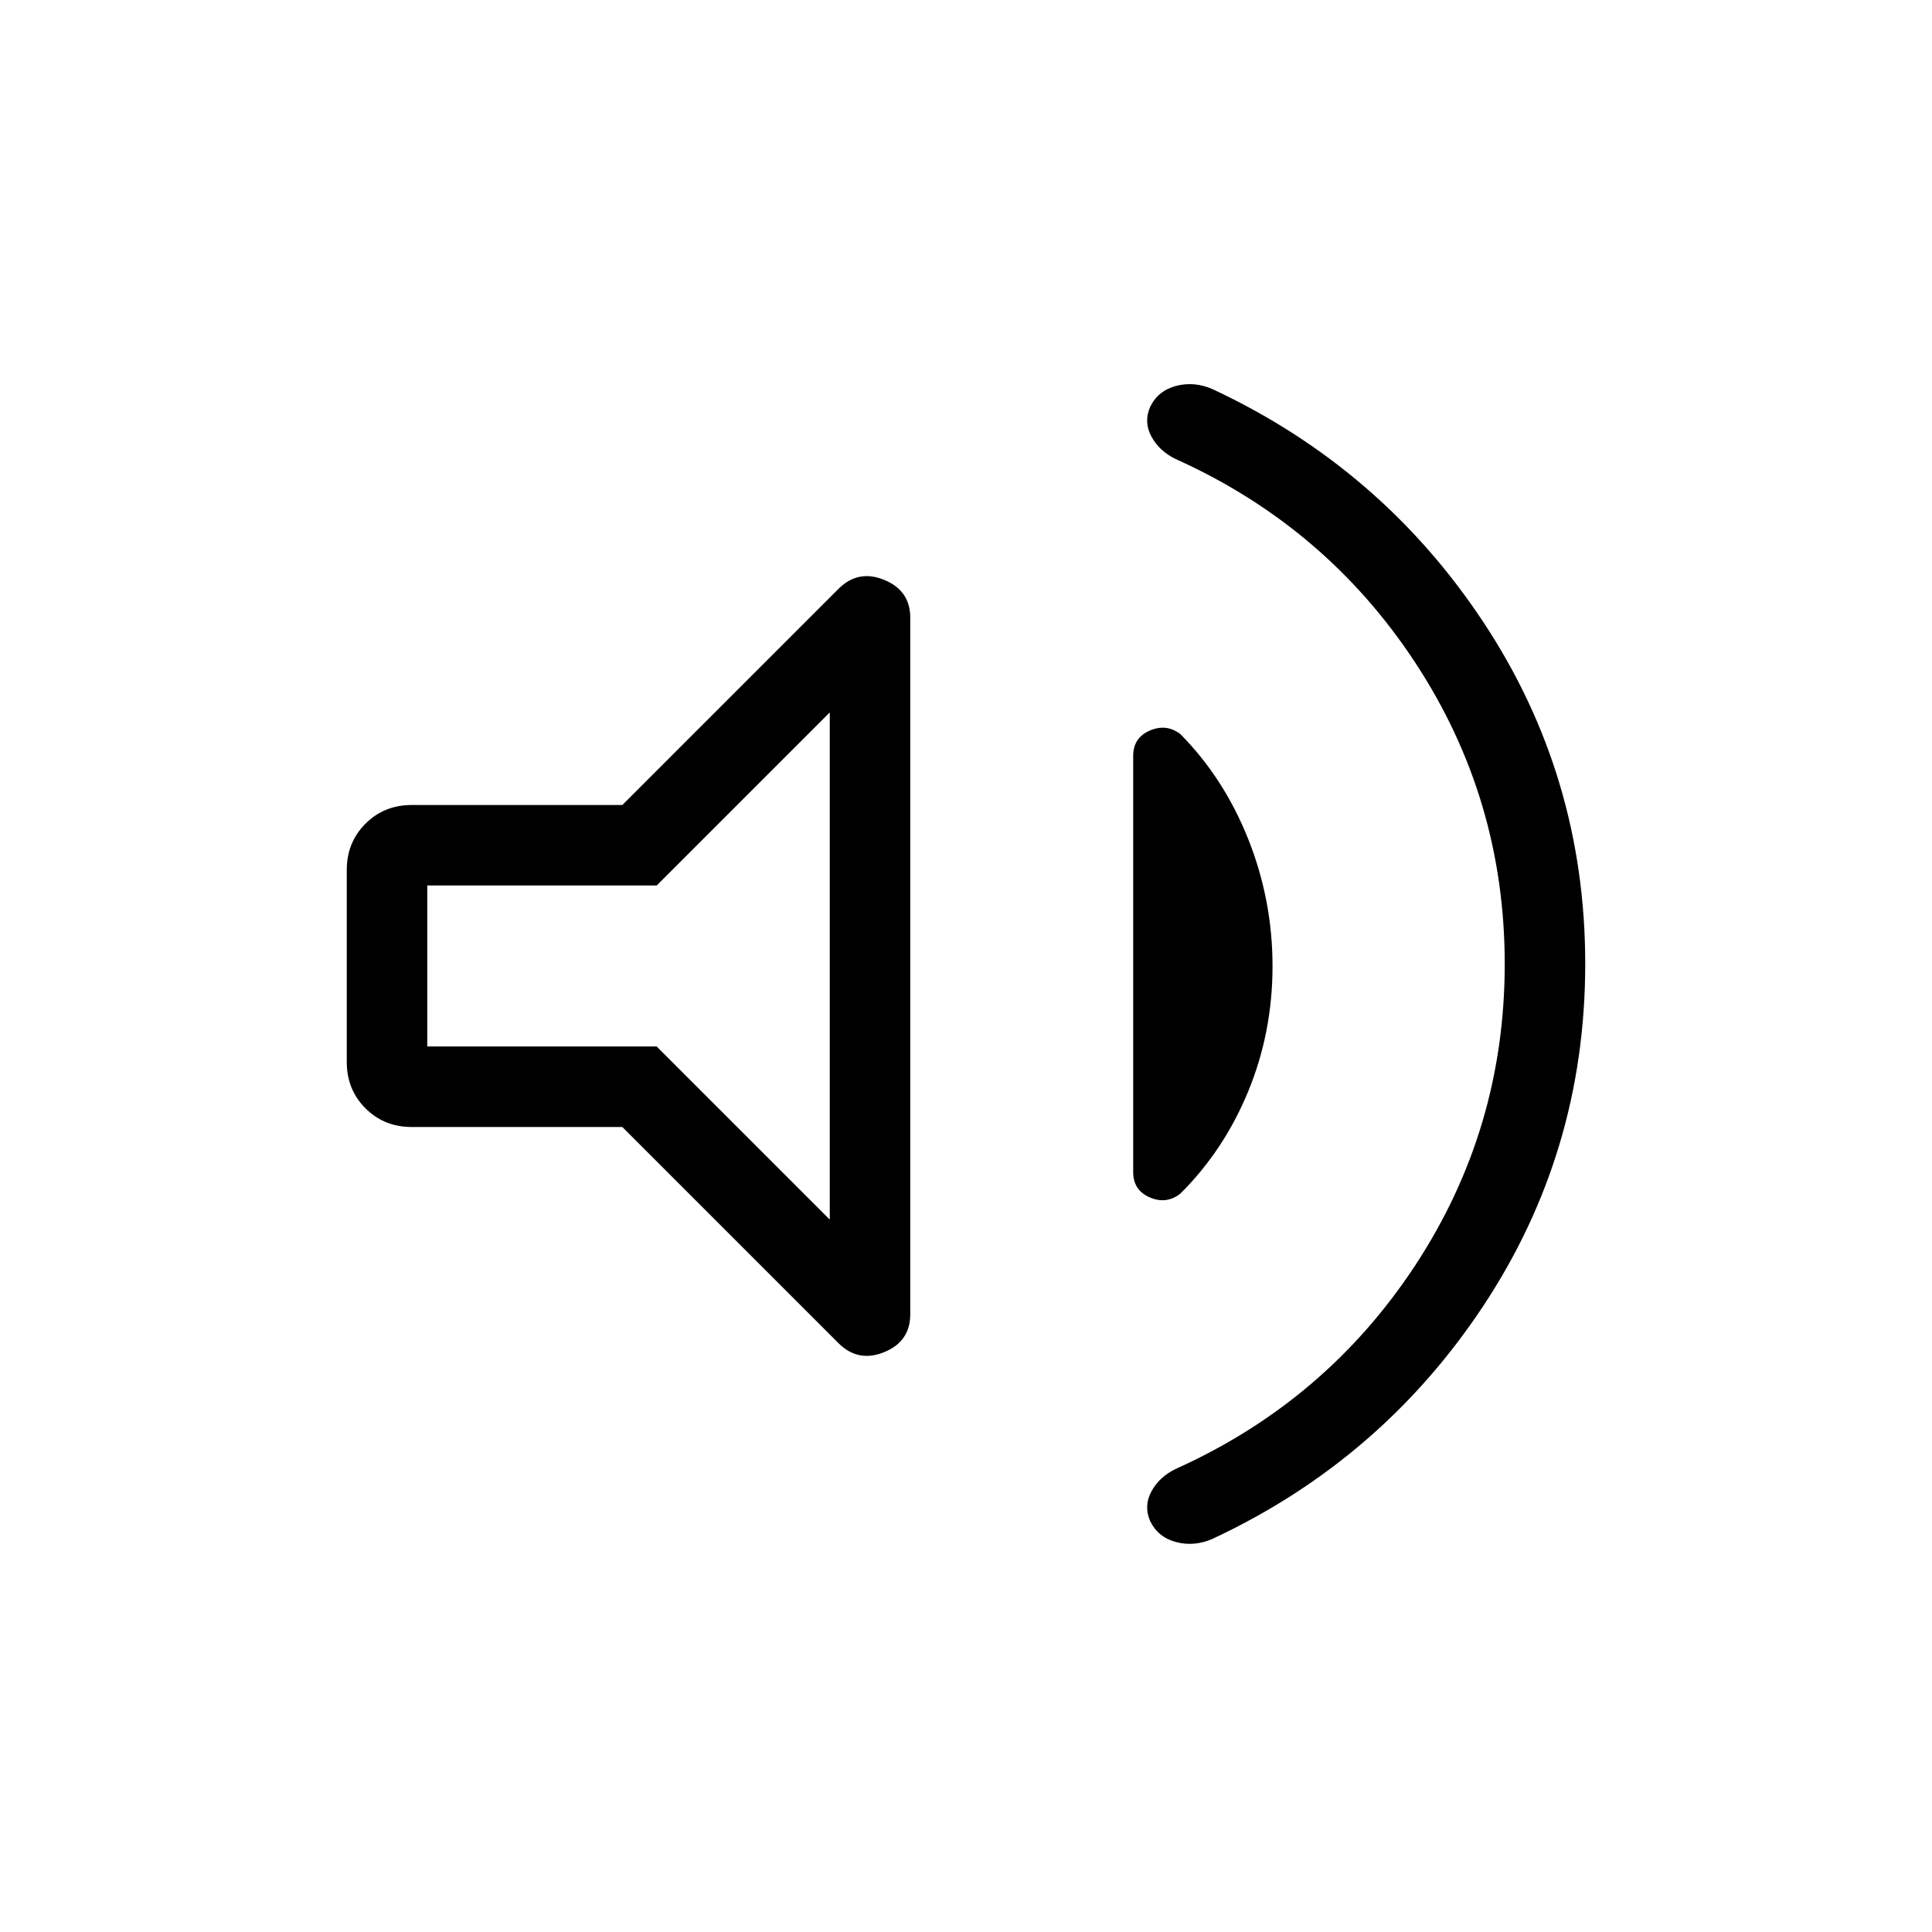 <svg xmlns="http://www.w3.org/2000/svg" height="24" viewBox="0 -960 960 960" width="24"><path d="M747.692-481q0-81.995-44.417-149.665-44.418-67.67-119.121-101.258-8.077-3.923-12-11.116-3.923-7.192-.671-14.748 3.902-8.059 12.863-10.444 8.962-2.385 18.039 1.538Q686.308-727.539 737-650.991q50.693 76.548 50.693 169.962 0 93.414-50.693 169.991-50.692 76.577-134.615 115.731-9.077 3.923-18.039 1.538-8.961-2.385-12.863-10.444-3.252-7.556.671-14.748 3.923-7.193 12-11.116 74.703-33.588 119.121-101.258 44.417-67.67 44.417-149.665Zm-438.461 81H204.615q-13.731 0-23.019-9.288-9.289-9.289-9.289-23.019v-95.386q0-13.73 9.289-23.019Q190.884-560 204.615-560h104.616l107.384-107.385q9.77-9.769 22.731-4.486 12.962 5.284 12.962 18.871v346q0 13.587-12.962 18.871-12.961 5.283-22.731-4.486L309.231-400Zm323.077-79.913q0 32.856-12.077 62.192-12.077 29.337-33.771 50.875-6.998 5.385-15.191 1.808-8.192-3.577-8.192-12.5v-206.924q0-8.923 8.192-12.5 8.193-3.577 15.191 1.679 21.694 21.898 33.771 52.206 12.077 30.308 12.077 63.164ZM412.308-606l-86 86h-114v80h114l86 86v-252Zm-100 126Z"/></svg>